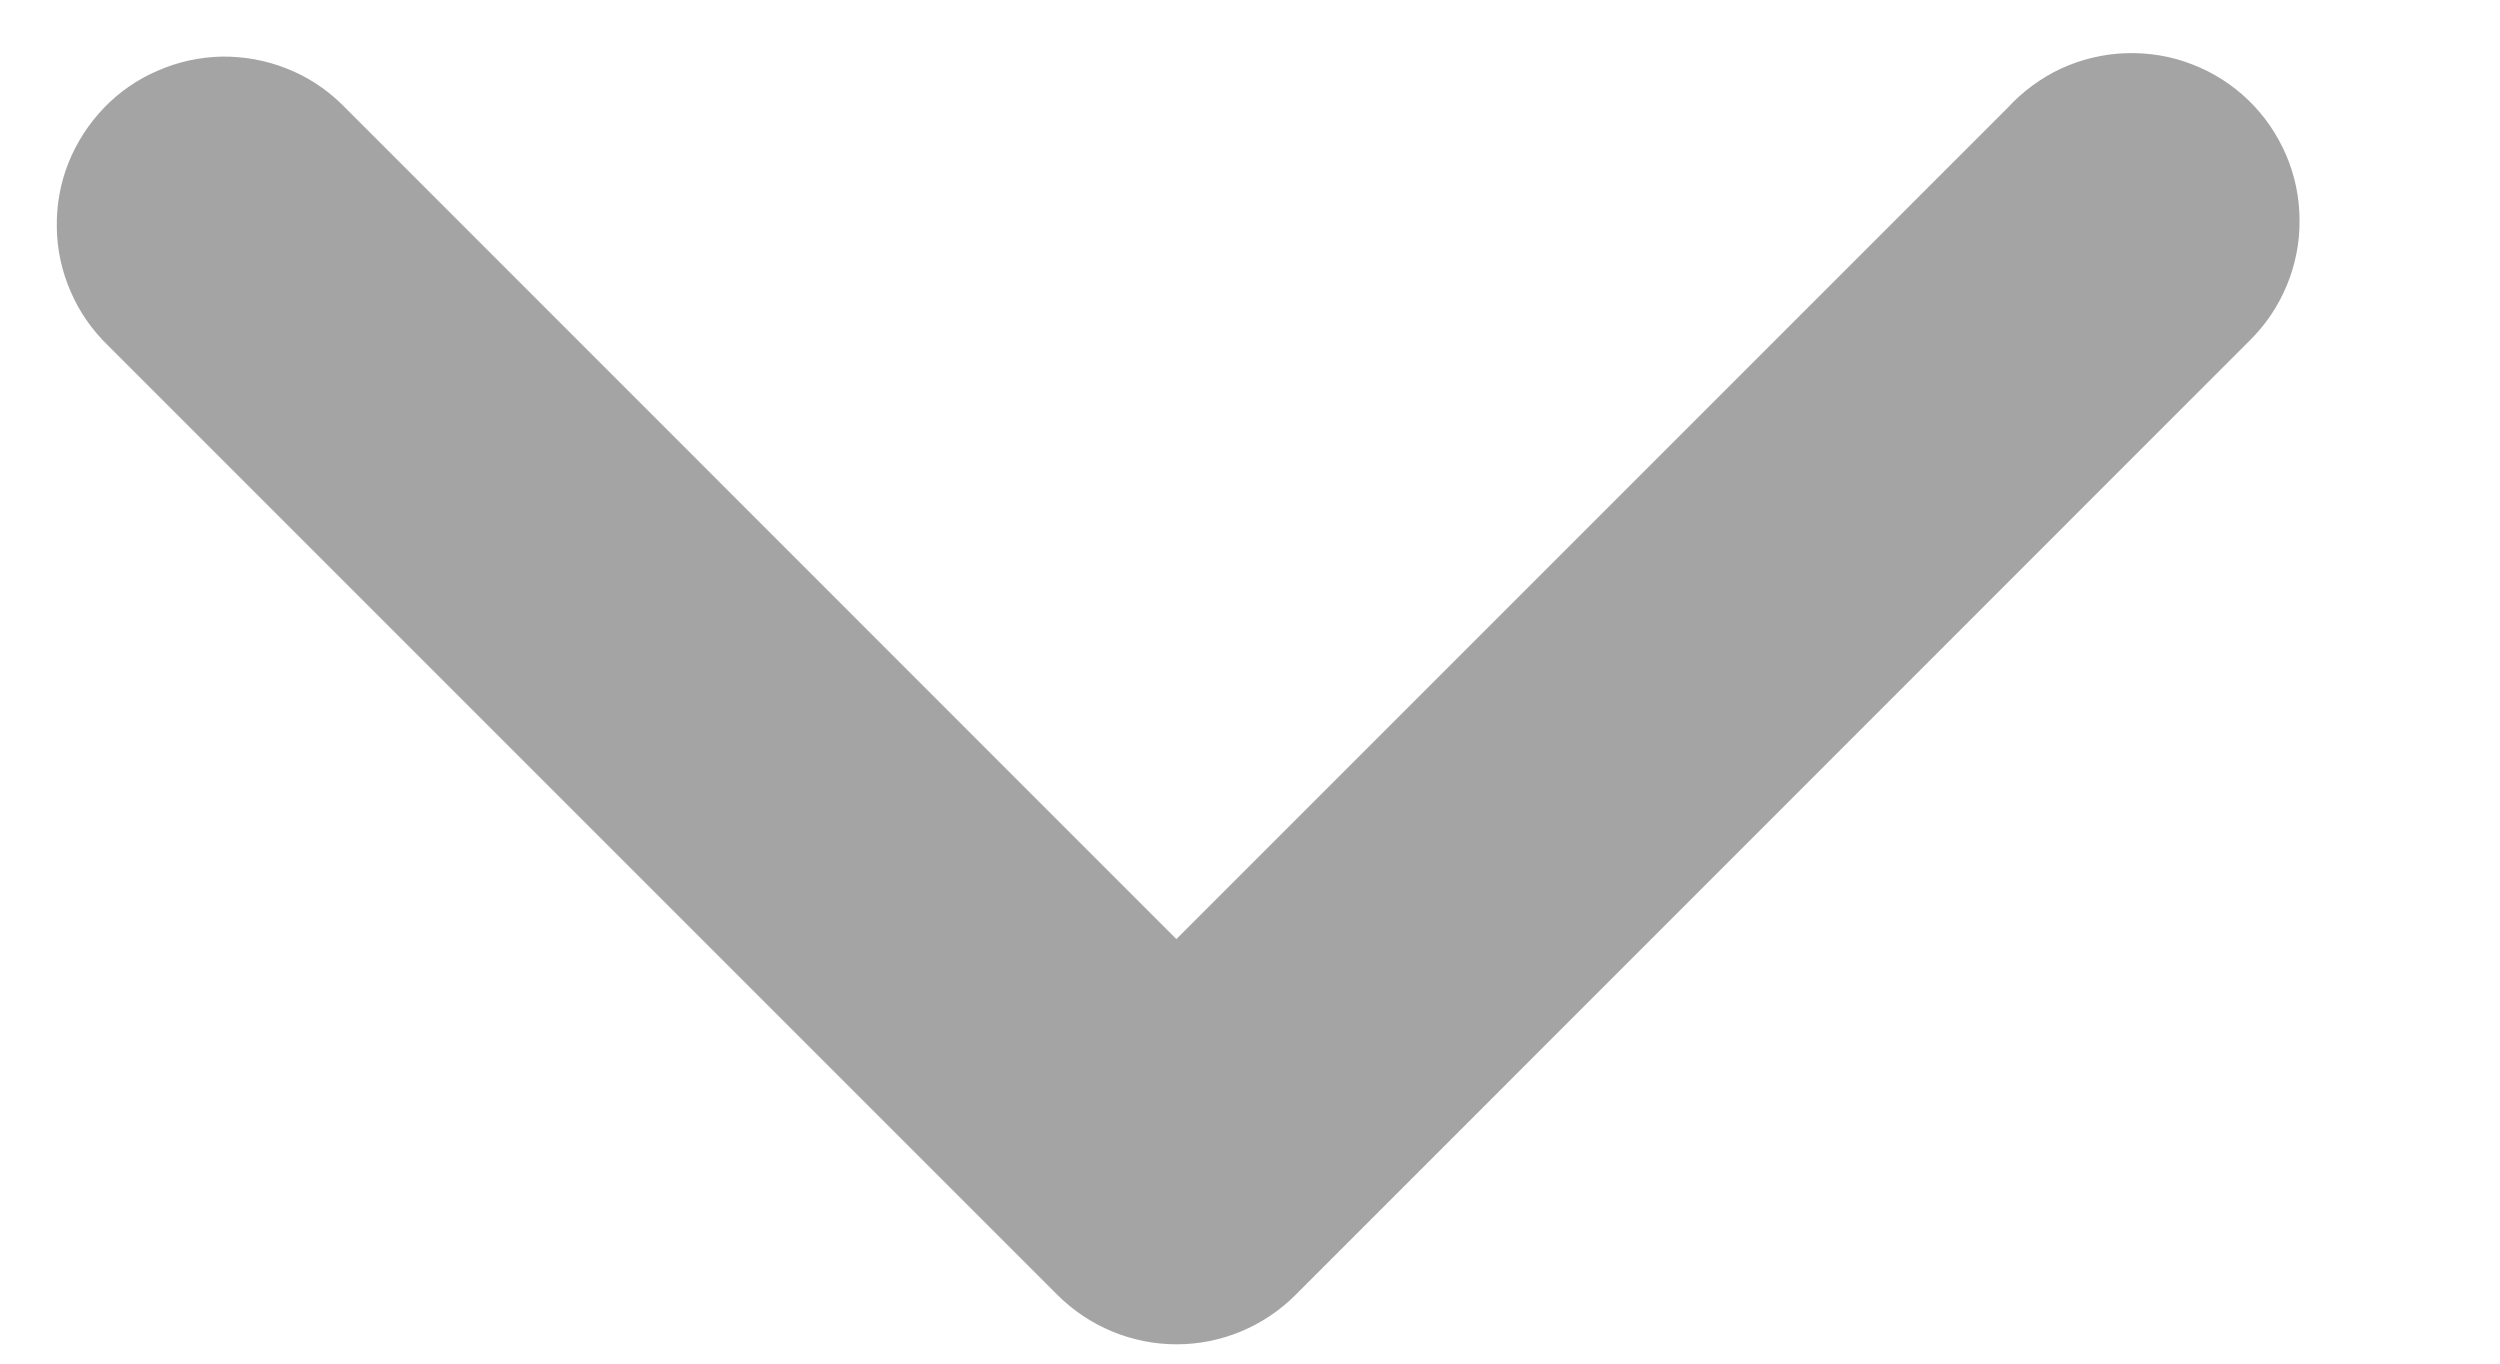 <svg width="11" height="6" viewBox="0 0 11 6" fill="none" xmlns="http://www.w3.org/2000/svg">
<path d="M5.176 4.132L8.833 0.475C8.9 0.402 8.98 0.343 9.07 0.301C9.16 0.26 9.257 0.237 9.356 0.234C9.454 0.231 9.553 0.247 9.645 0.283C9.737 0.318 9.822 0.372 9.893 0.441C9.964 0.509 10.02 0.592 10.059 0.682C10.098 0.773 10.118 0.871 10.118 0.97C10.119 1.069 10.099 1.167 10.061 1.258C10.023 1.349 9.967 1.432 9.896 1.501L9.878 1.519L5.699 5.699C5.56 5.837 5.373 5.915 5.177 5.915C4.981 5.915 4.793 5.837 4.654 5.699L0.475 1.52C0.405 1.452 0.349 1.372 0.311 1.283C0.272 1.194 0.251 1.098 0.25 1.001C0.248 0.904 0.265 0.808 0.301 0.717C0.337 0.627 0.39 0.545 0.457 0.475C0.524 0.405 0.605 0.349 0.694 0.311C0.783 0.272 0.879 0.251 0.976 0.249C1.073 0.248 1.169 0.265 1.26 0.301C1.35 0.336 1.432 0.389 1.502 0.457L1.52 0.475L5.176 4.132Z" fill="#A4A4A4"/>
</svg>
